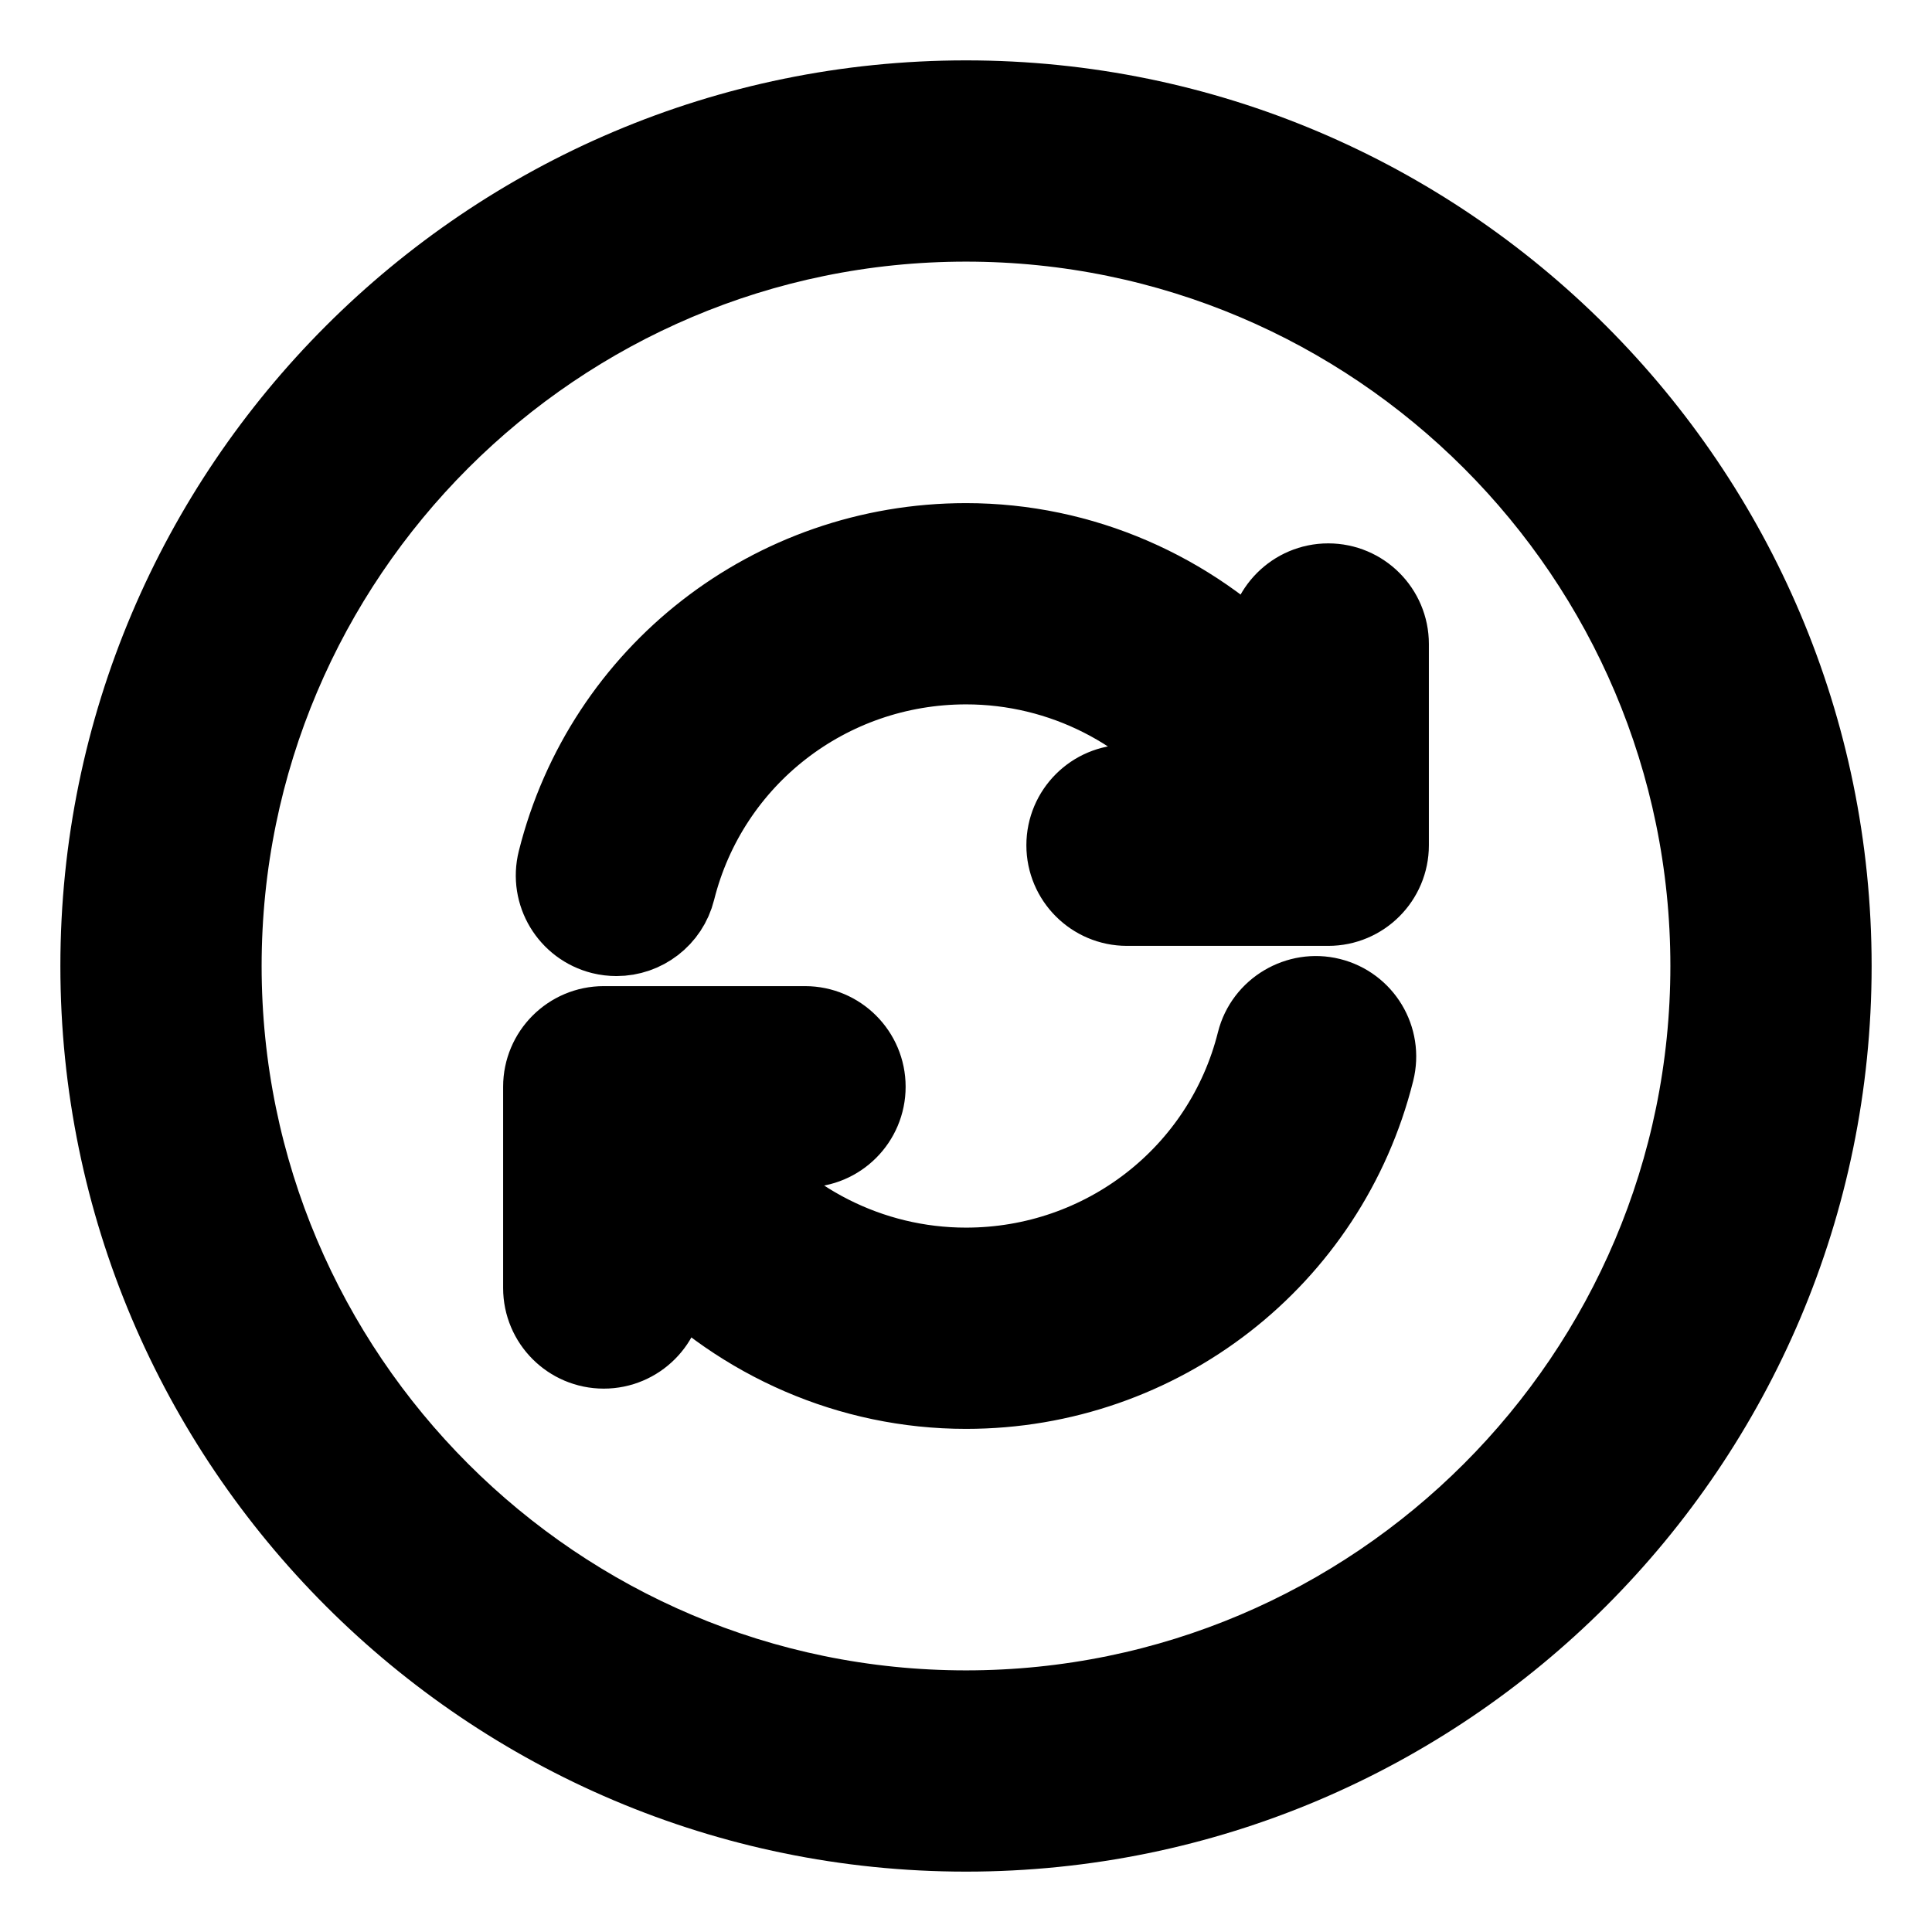 <svg viewBox="0 0 24 24" fill="currentColor" stroke="currentColor" xmlns="http://www.w3.org/2000/svg">
<path d="M17.07 13.307C16.489 15.628 14.404 17.25 12 17.25C10.556 17.25 9.218 16.648 8.25 15.656V16C8.25 16.414 7.914 16.75 7.5 16.75C7.086 16.75 6.75 16.414 6.75 16V13.5C6.75 13.086 7.086 12.75 7.5 12.75H7.788C7.796 12.75 7.803 12.75 7.811 12.75H10C10.414 12.75 10.75 13.086 10.75 13.5C10.75 13.914 10.414 14.25 10 14.25H9.005C9.701 15.176 10.802 15.75 12 15.75C13.715 15.75 15.201 14.596 15.615 12.943C15.716 12.541 16.131 12.3 16.524 12.398C16.927 12.498 17.171 12.905 17.07 13.307ZM16.5 7.25C16.086 7.25 15.75 7.586 15.75 8V8.344C14.782 7.352 13.444 6.75 12 6.75C9.596 6.75 7.511 8.372 6.93 10.693C6.829 11.095 7.074 11.502 7.476 11.603C7.537 11.618 7.598 11.625 7.659 11.625C7.995 11.625 8.301 11.398 8.386 11.057C8.8 9.404 10.286 8.25 12.001 8.25C13.199 8.25 14.3 8.824 14.996 9.75H14C13.586 9.75 13.25 10.086 13.25 10.5C13.25 10.914 13.586 11.25 14 11.25H16.186C16.195 11.251 16.204 11.25 16.213 11.25H16.5C16.914 11.25 17.25 10.914 17.25 10.5V8C17.25 7.586 16.914 7.25 16.5 7.25ZM22.75 12C22.75 17.928 17.928 22.75 12 22.75C6.072 22.75 1.25 17.928 1.25 12C1.25 6.072 6.072 1.25 12 1.25C17.928 1.25 22.75 6.072 22.75 12ZM21.25 12C21.25 6.899 17.101 2.75 12 2.75C6.899 2.75 2.75 6.899 2.75 12C2.75 17.101 6.899 21.25 12 21.25C17.101 21.25 21.25 17.101 21.25 12Z" />
</svg>
